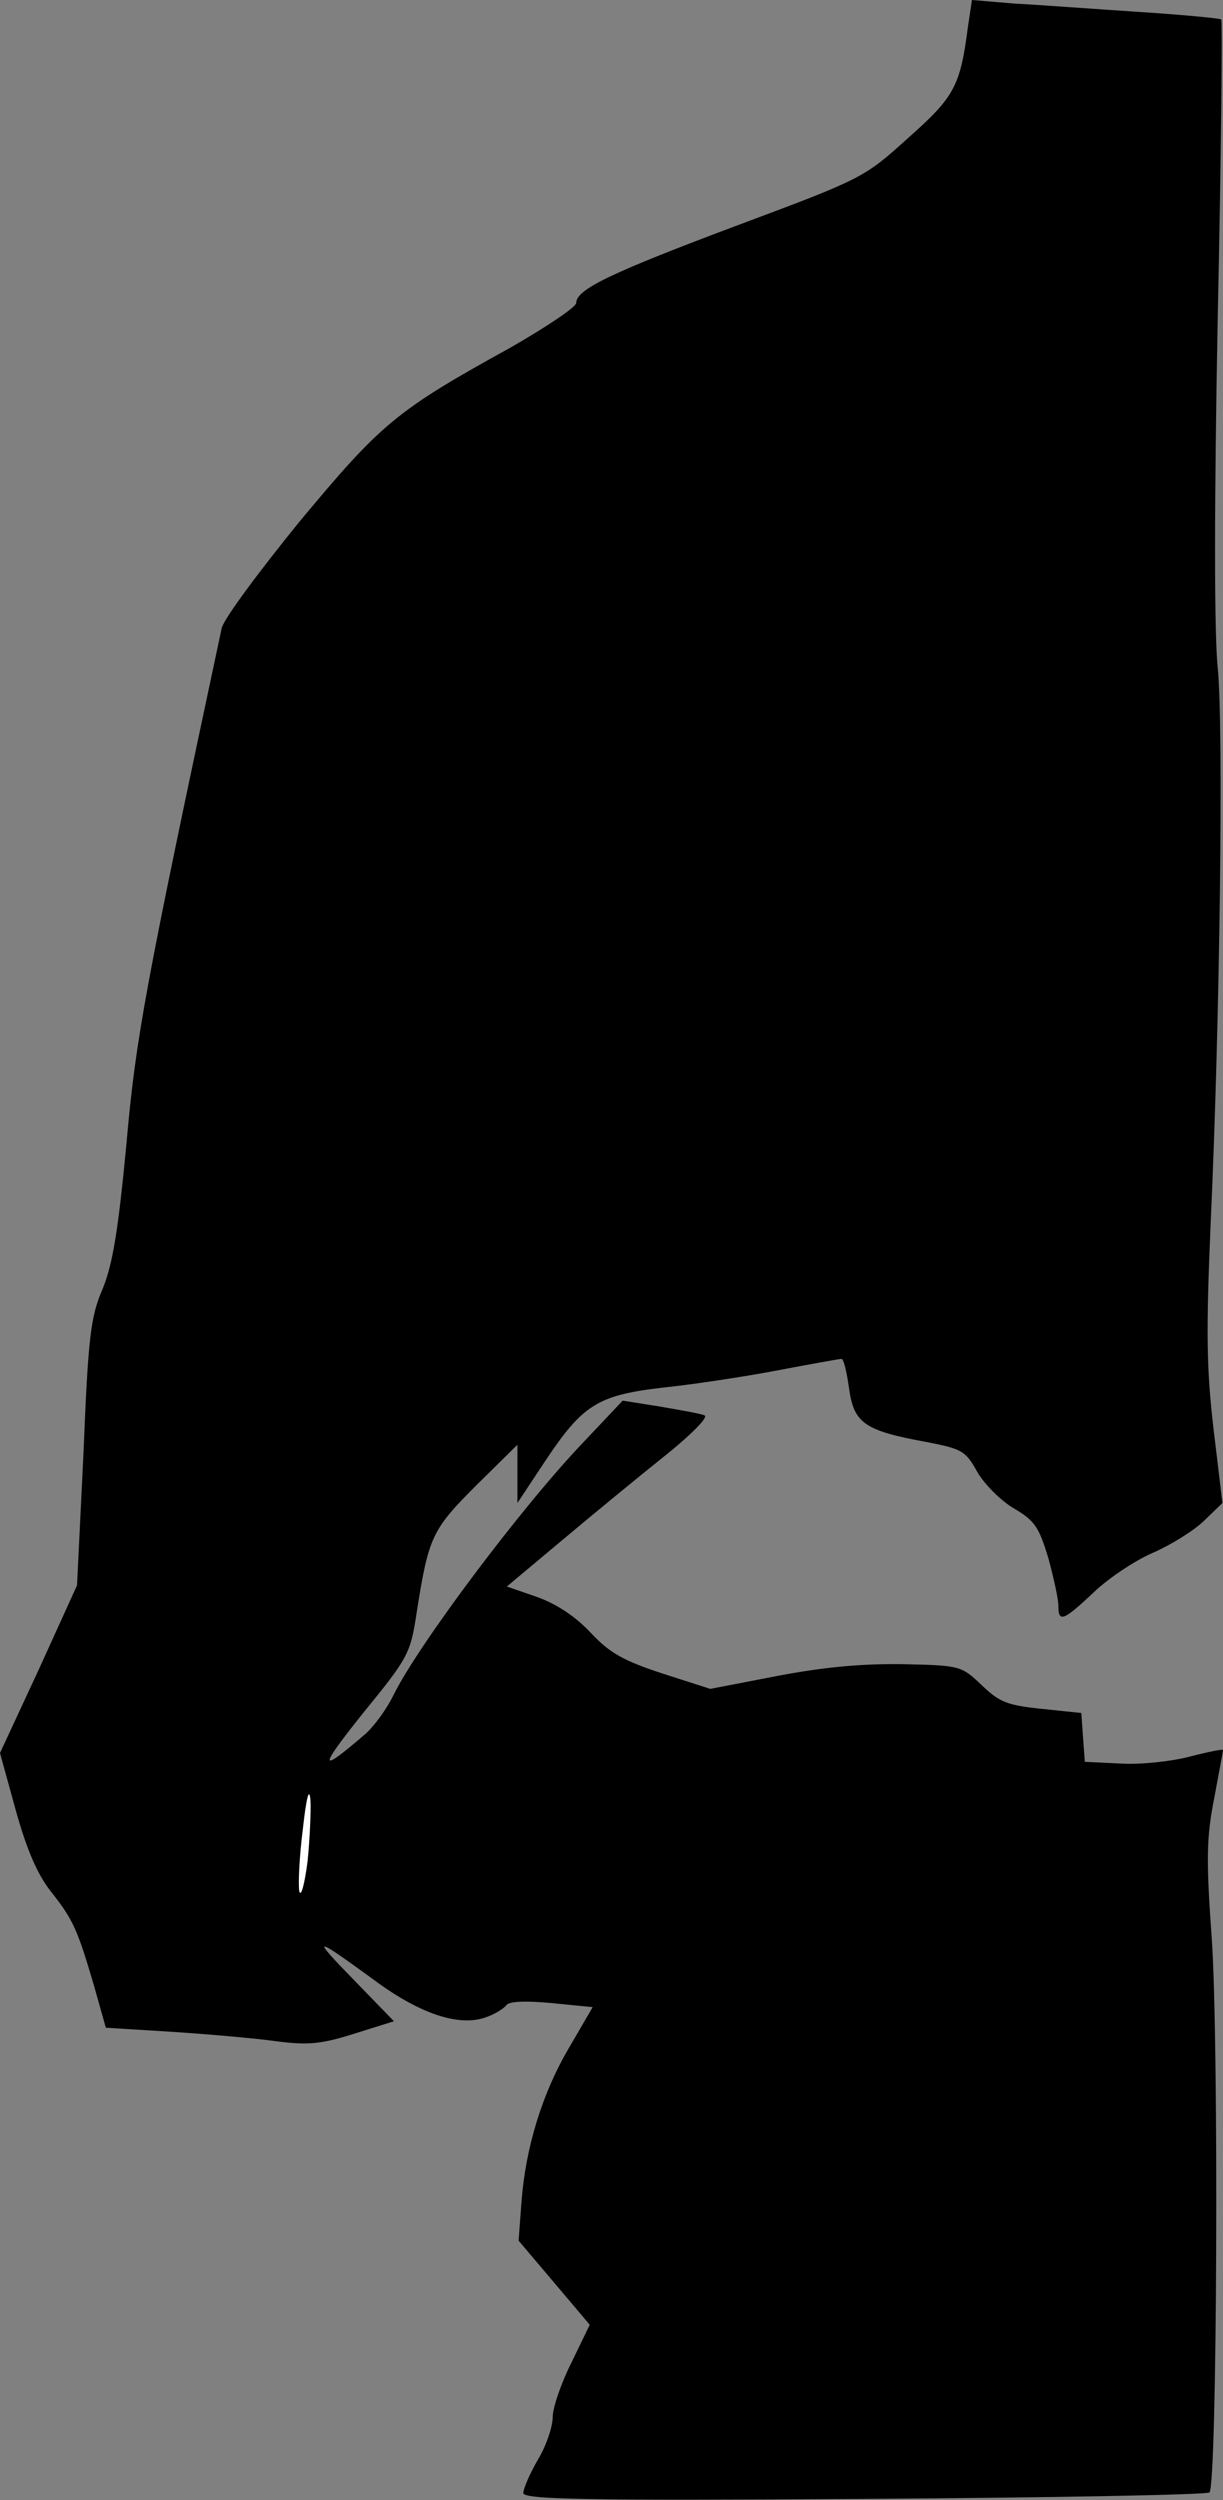 <?xml version="1.0" standalone="no"?>
<!DOCTYPE svg PUBLIC "-//W3C//DTD SVG 20010904//EN"
 "http://www.w3.org/TR/2001/REC-SVG-20010904/DTD/svg10.dtd">
<svg version="1.0" xmlns="http://www.w3.org/2000/svg"
 width="208pt" height="425pt" viewBox="0 0 208 425"
 preserveAspectRatio="xMidYMid meet">
<rect x="0" y="0" width="208" height="425" fill="#808080" stroke="none"/>
<g transform="translate(0,425) scale(0.1,-0.1)"
fill="#000000" stroke="none">
<path fill="#000000" stroke="none" d="M1646 4203 c-13 -100 -23 -118 -102
-188 -74 -67 -78 -69 -287 -147 -219 -82 -277 -110 -277 -133 0 -7 -51 -41
-112 -76 -194 -107 -219 -128 -358 -295 -70 -86 -130 -167 -133 -182 -130
-610 -146 -695 -162 -877 -14 -147 -23 -202 -40 -245 -21 -48 -25 -82 -33
-280 l-11 -225 -65 -143 -66 -142 27 -98 c19 -68 37 -109 60 -138 38 -48 45
-65 73 -160 l20 -71 113 -7 c61 -4 141 -11 177 -16 54 -7 76 -5 133 13 l67 21
-67 69 c-75 77 -71 77 32 2 79 -59 147 -81 192 -64 15 5 30 15 34 20 4 7 32 8
76 4 l71 -7 -39 -67 c-47 -79 -75 -172 -82 -263 l-5 -67 61 -72 60 -71 -31
-64 c-18 -36 -32 -77 -32 -93 0 -16 -11 -49 -25 -72 -14 -24 -25 -50 -25 -57
0 -11 107 -13 579 -10 319 2 583 7 588 11 13 14 16 761 4 940 -10 137 -9 174
4 240 8 43 15 80 15 82 0 2 -25 -3 -56 -11 -30 -8 -83 -14 -117 -12 l-62 3 -3
41 -3 42 -67 7 c-58 6 -72 11 -102 40 -35 33 -36 34 -135 36 -70 1 -134 -5
-213 -20 l-114 -22 -81 26 c-67 22 -90 35 -122 69 -26 28 -58 49 -91 61 l-52
18 92 77 c50 42 129 107 174 143 49 39 78 69 70 71 -7 3 -41 9 -76 15 l-63 10
-68 -72 c-104 -109 -278 -341 -321 -427 -12 -25 -34 -55 -49 -68 -79 -68 -80
-60 -5 34 79 97 82 102 93 175 20 127 26 139 101 214 l70 69 0 -49 0 -50 47
71 c64 96 89 112 199 125 49 5 136 18 194 29 58 11 108 20 111 20 4 0 9 -22
13 -50 8 -59 26 -72 130 -91 62 -12 68 -15 88 -51 12 -21 40 -49 62 -62 36
-21 43 -32 59 -85 9 -33 17 -69 17 -81 0 -29 9 -25 60 23 25 24 70 54 100 67
30 13 69 37 87 54 l32 31 -15 125 c-12 103 -13 164 -5 350 16 350 22 846 12
945 -6 56 -6 281 0 594 6 277 8 505 6 508 -3 2 -67 8 -144 13 -76 5 -170 12
-209 14 l-71 6 -7 -47z"/>
<path fill="#ffffff" stroke="none" d="M523 1085 c-5 -38 -11 -61 -14 -50 -2
11 0 58 6 105 6 55 11 73 13 50 1 -19 -1 -66 -5 -105z"/>
</g>
</svg>
